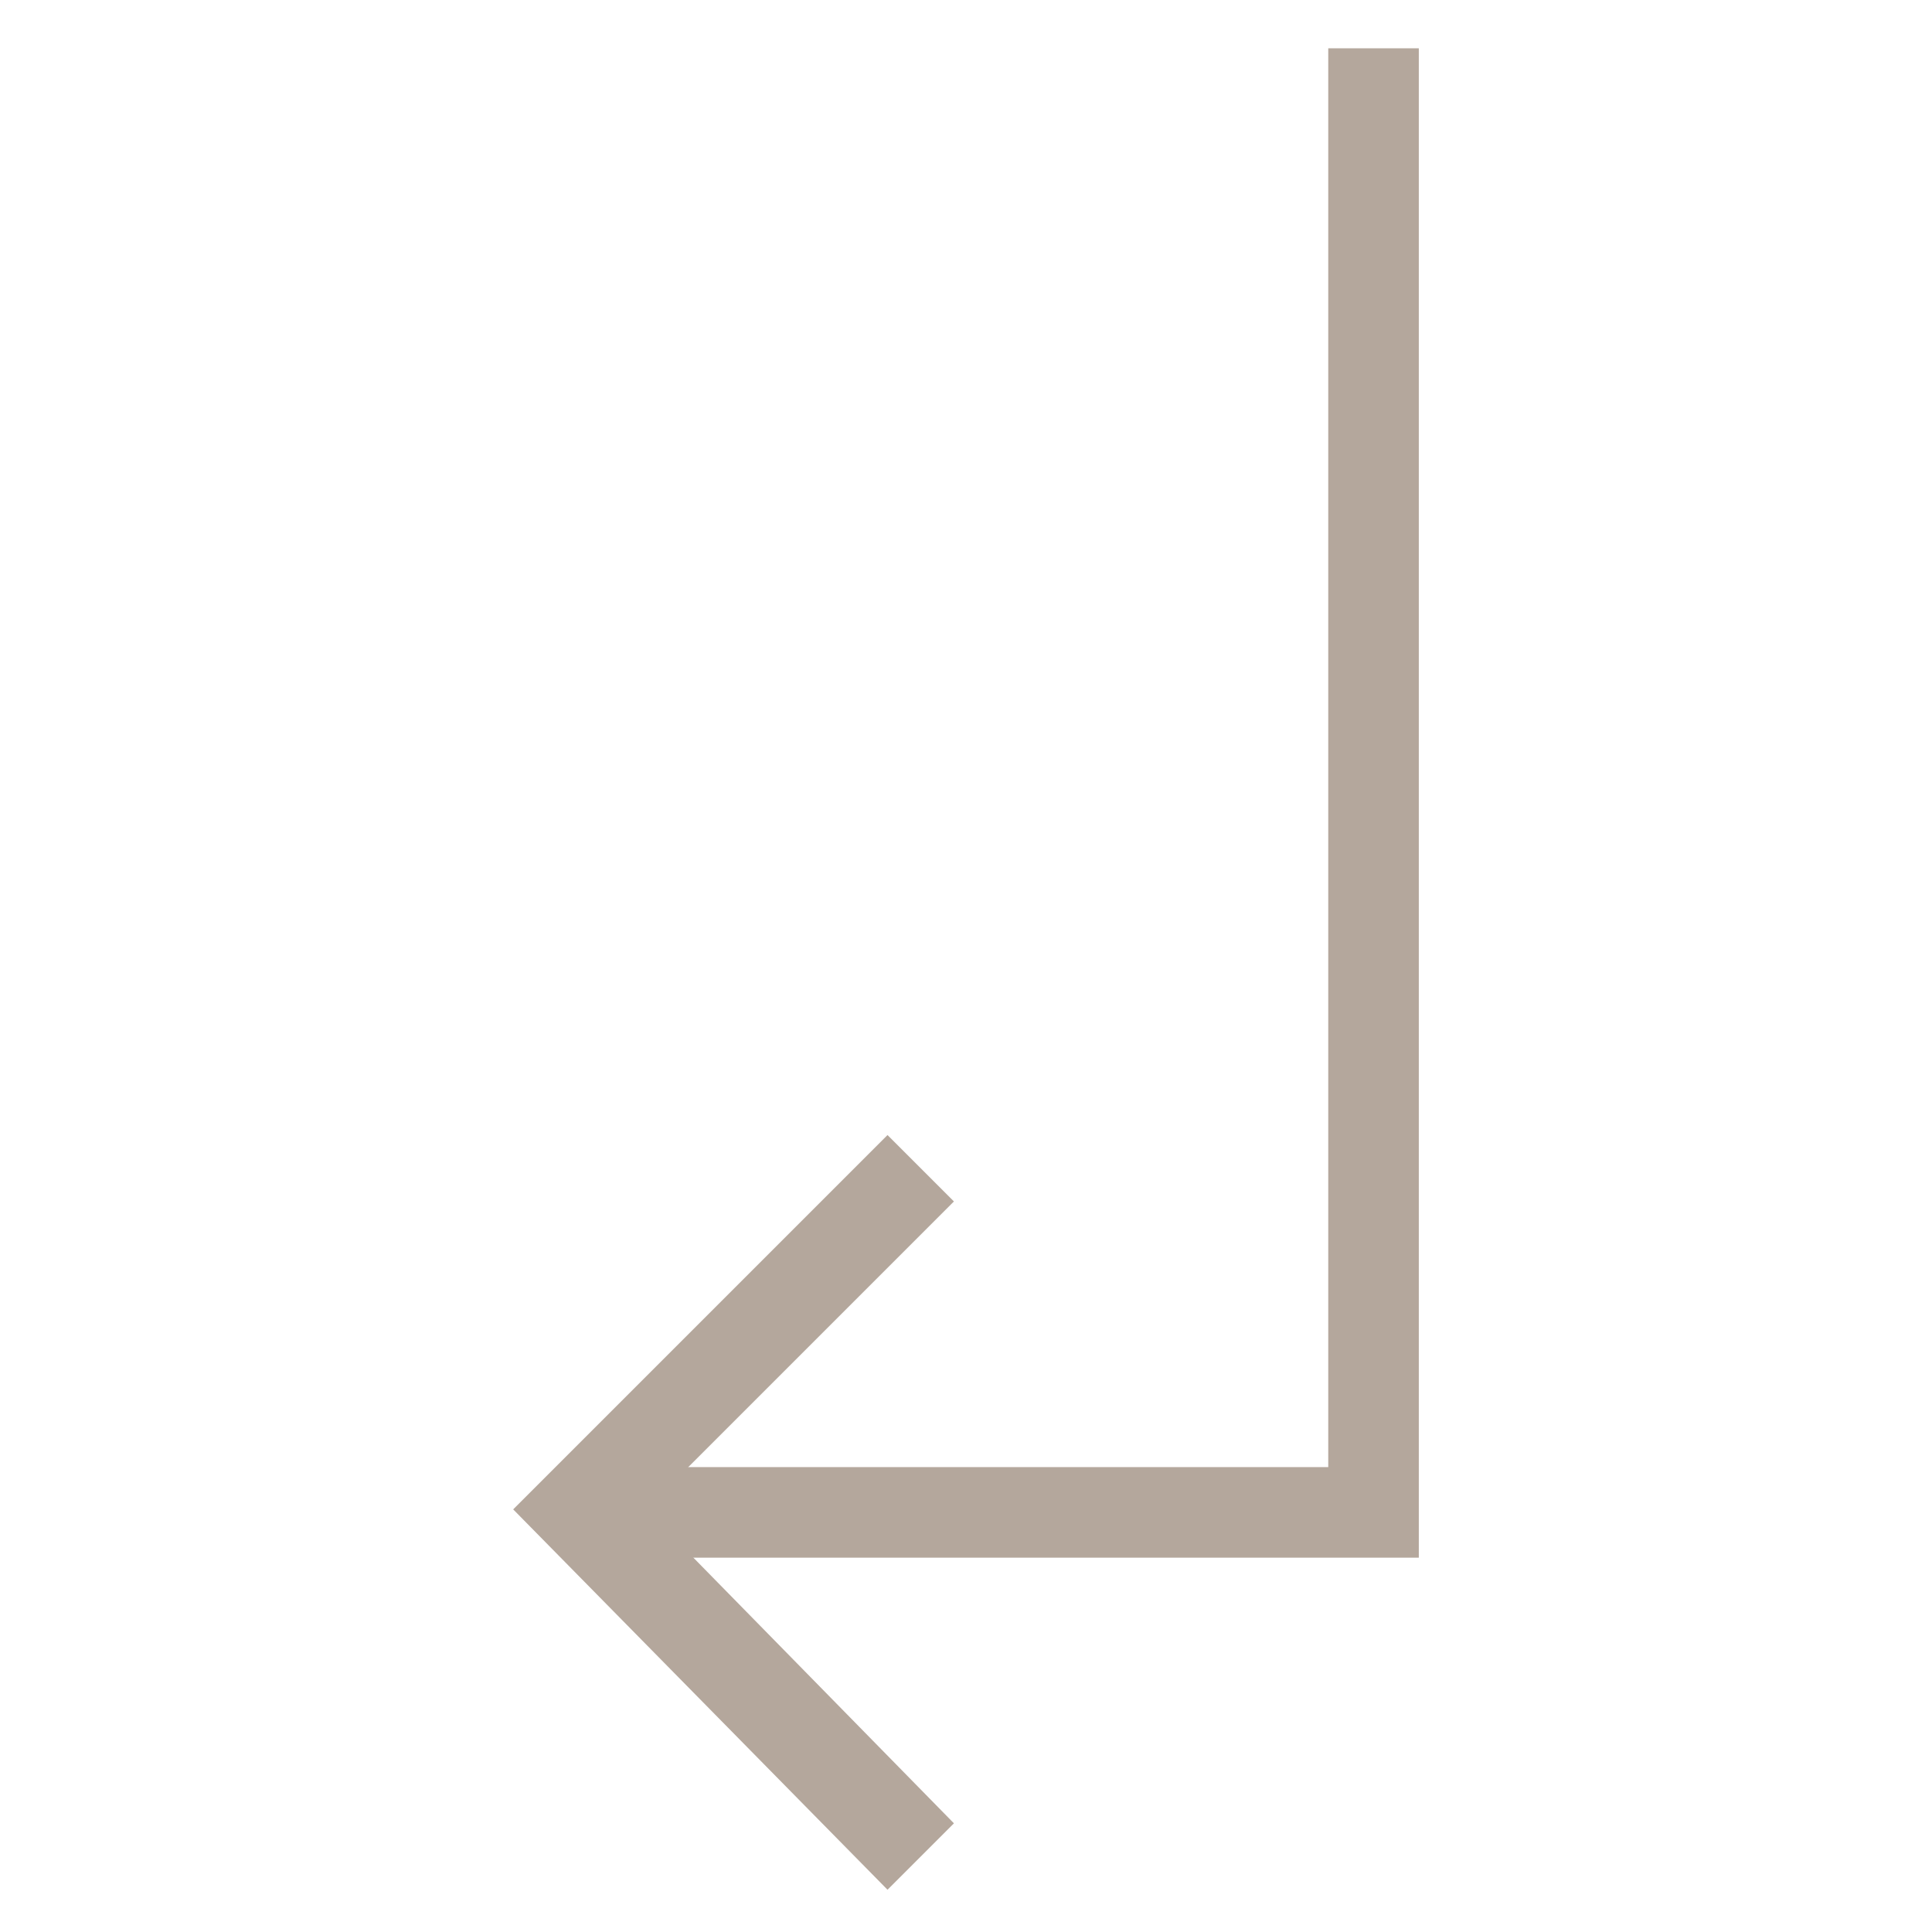 <?xml version="1.0" encoding="utf-8"?>
<!-- Generator: Adobe Illustrator 18.0.0, SVG Export Plug-In . SVG Version: 6.00 Build 0)  -->
<!DOCTYPE svg PUBLIC "-//W3C//DTD SVG 1.1//EN" "http://www.w3.org/Graphics/SVG/1.1/DTD/svg11.dtd">
<svg version="1.1" id="Layer_1" xmlns="http://www.w3.org/2000/svg" xmlns:xlink="http://www.w3.org/1999/xlink" x="0px" y="0px"
	 viewBox="0 0 32 32" enable-background="new 0 0 32 32" xml:space="preserve">
<g>
	<g>
		<polygon fill="#B4A79C" points="23.5,25.8 9.6,25.8 9.6,24.3 22,24.3 22,0.8 23.5,0.8 		"/>
	</g>
	<g>
		<polygon fill="#B4A79C" points="14.7,31.3 8.5,25 14.7,18.8 15.8,19.9 10.7,25 15.8,30.2 		"/>
	</g>
</g>
</svg>
